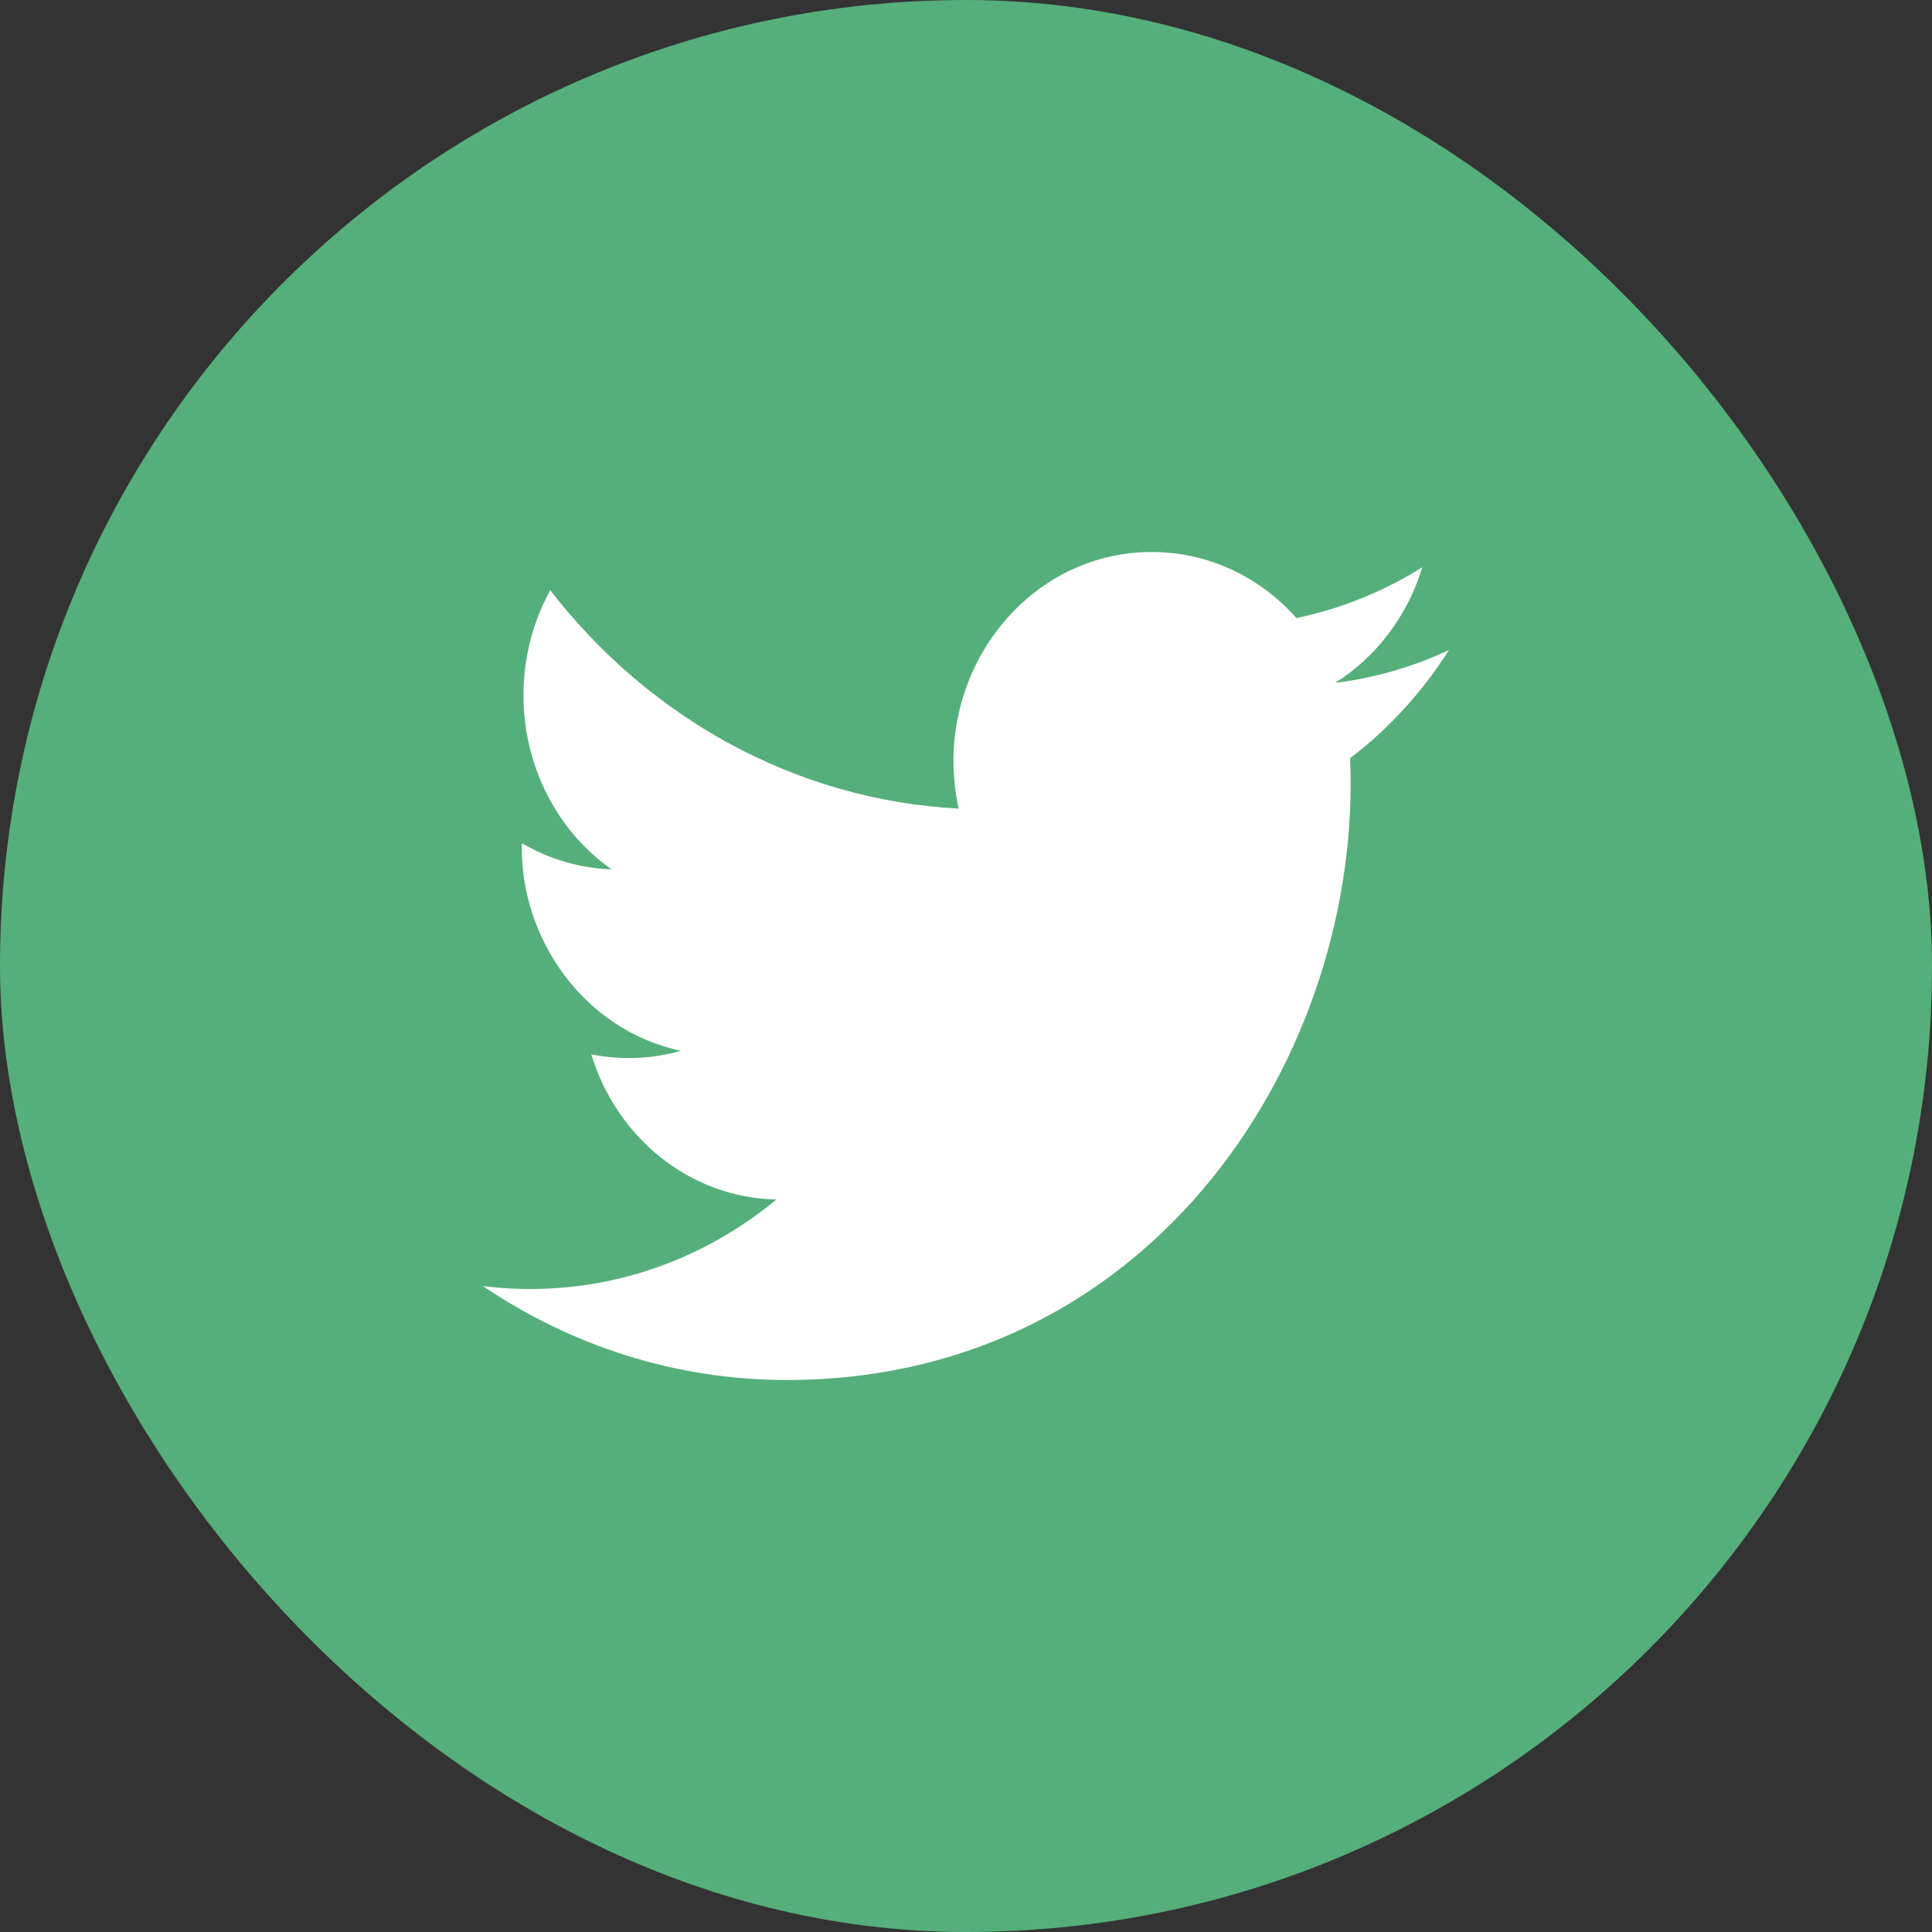 <svg width="28" height="28" viewBox="0 0 28 28" fill="none" xmlns="http://www.w3.org/2000/svg">
<rect x="0" y="0" width="28" height="28" fill="#333333" stroke="none"/>
<rect width="28" height="28" rx="14" fill="#55AF7A"/>
<path d="M21 9.421C20.485 9.662 19.931 9.824 19.35 9.897C19.944 9.523 20.399 8.929 20.613 8.221C20.058 8.569 19.444 8.821 18.789 8.957C18.266 8.368 17.519 8 16.693 8C14.838 8 13.476 9.825 13.894 11.719C11.508 11.593 9.392 10.387 7.975 8.554C7.222 9.916 7.585 11.697 8.863 12.599C8.393 12.583 7.95 12.447 7.563 12.22C7.531 13.623 8.485 14.936 9.867 15.229C9.462 15.344 9.02 15.371 8.569 15.28C8.934 16.484 9.995 17.359 11.252 17.384C10.045 18.383 8.524 18.828 7 18.639C8.271 19.499 9.781 20 11.403 20C16.736 20 19.749 15.25 19.567 10.989C20.128 10.561 20.615 10.028 21 9.421Z" fill="white"/>
</svg>

